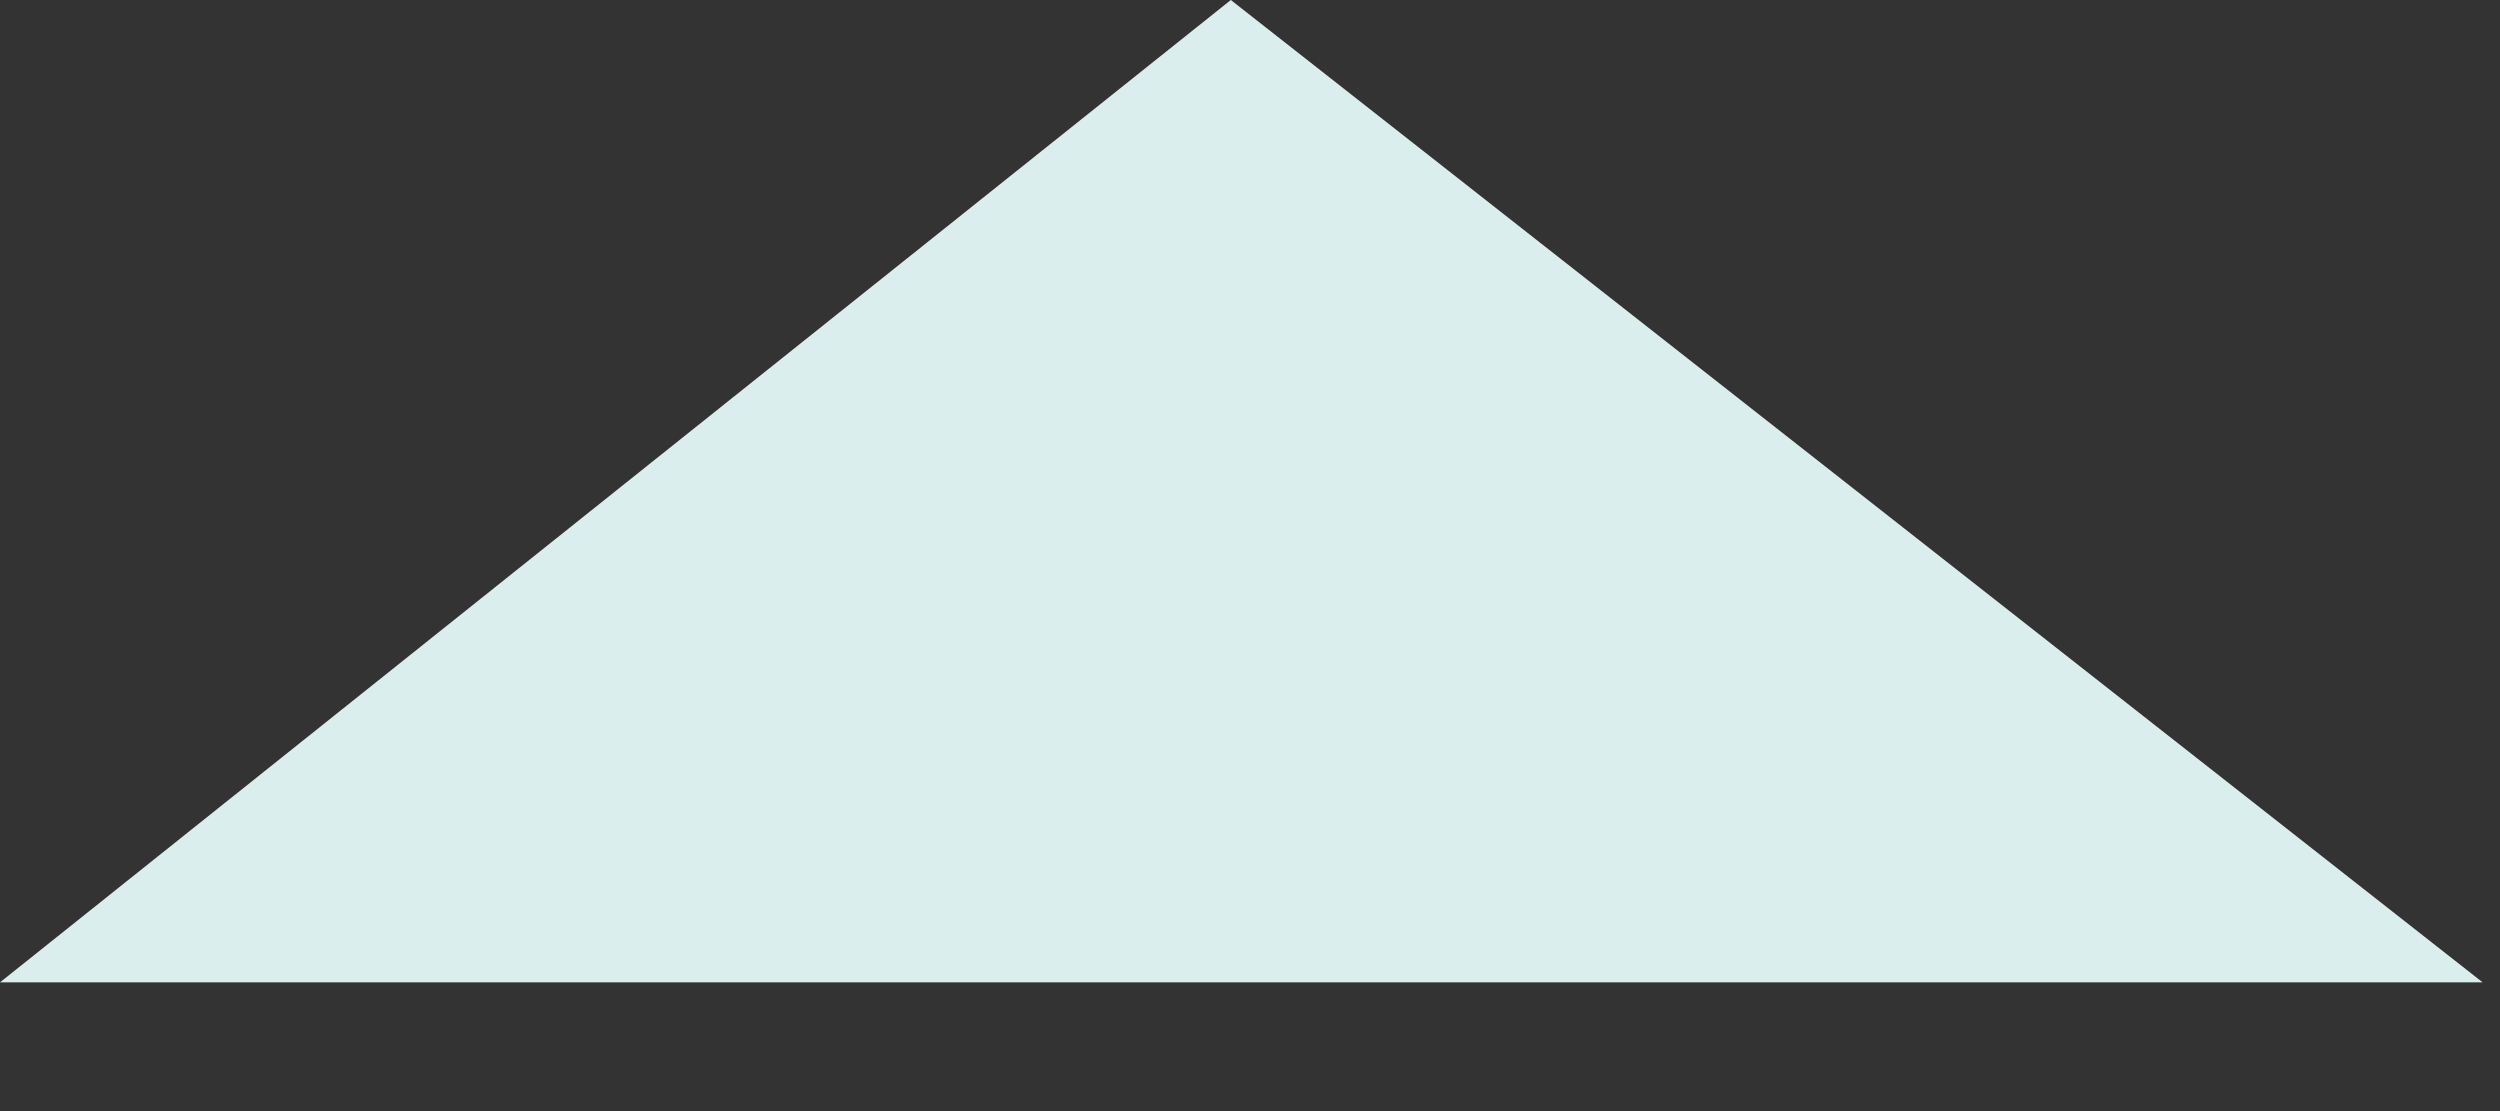 <svg width="18" height="8" viewBox="0 0 18 8" fill="none" xmlns="http://www.w3.org/2000/svg">
<rect x="0" y="0" width="18" height="8" fill="#333333" stroke="none"/>
<path d="M17.875 7.073L8.862 0L0 7.073H17.875Z" fill="#DAEFED"/>
</svg>
